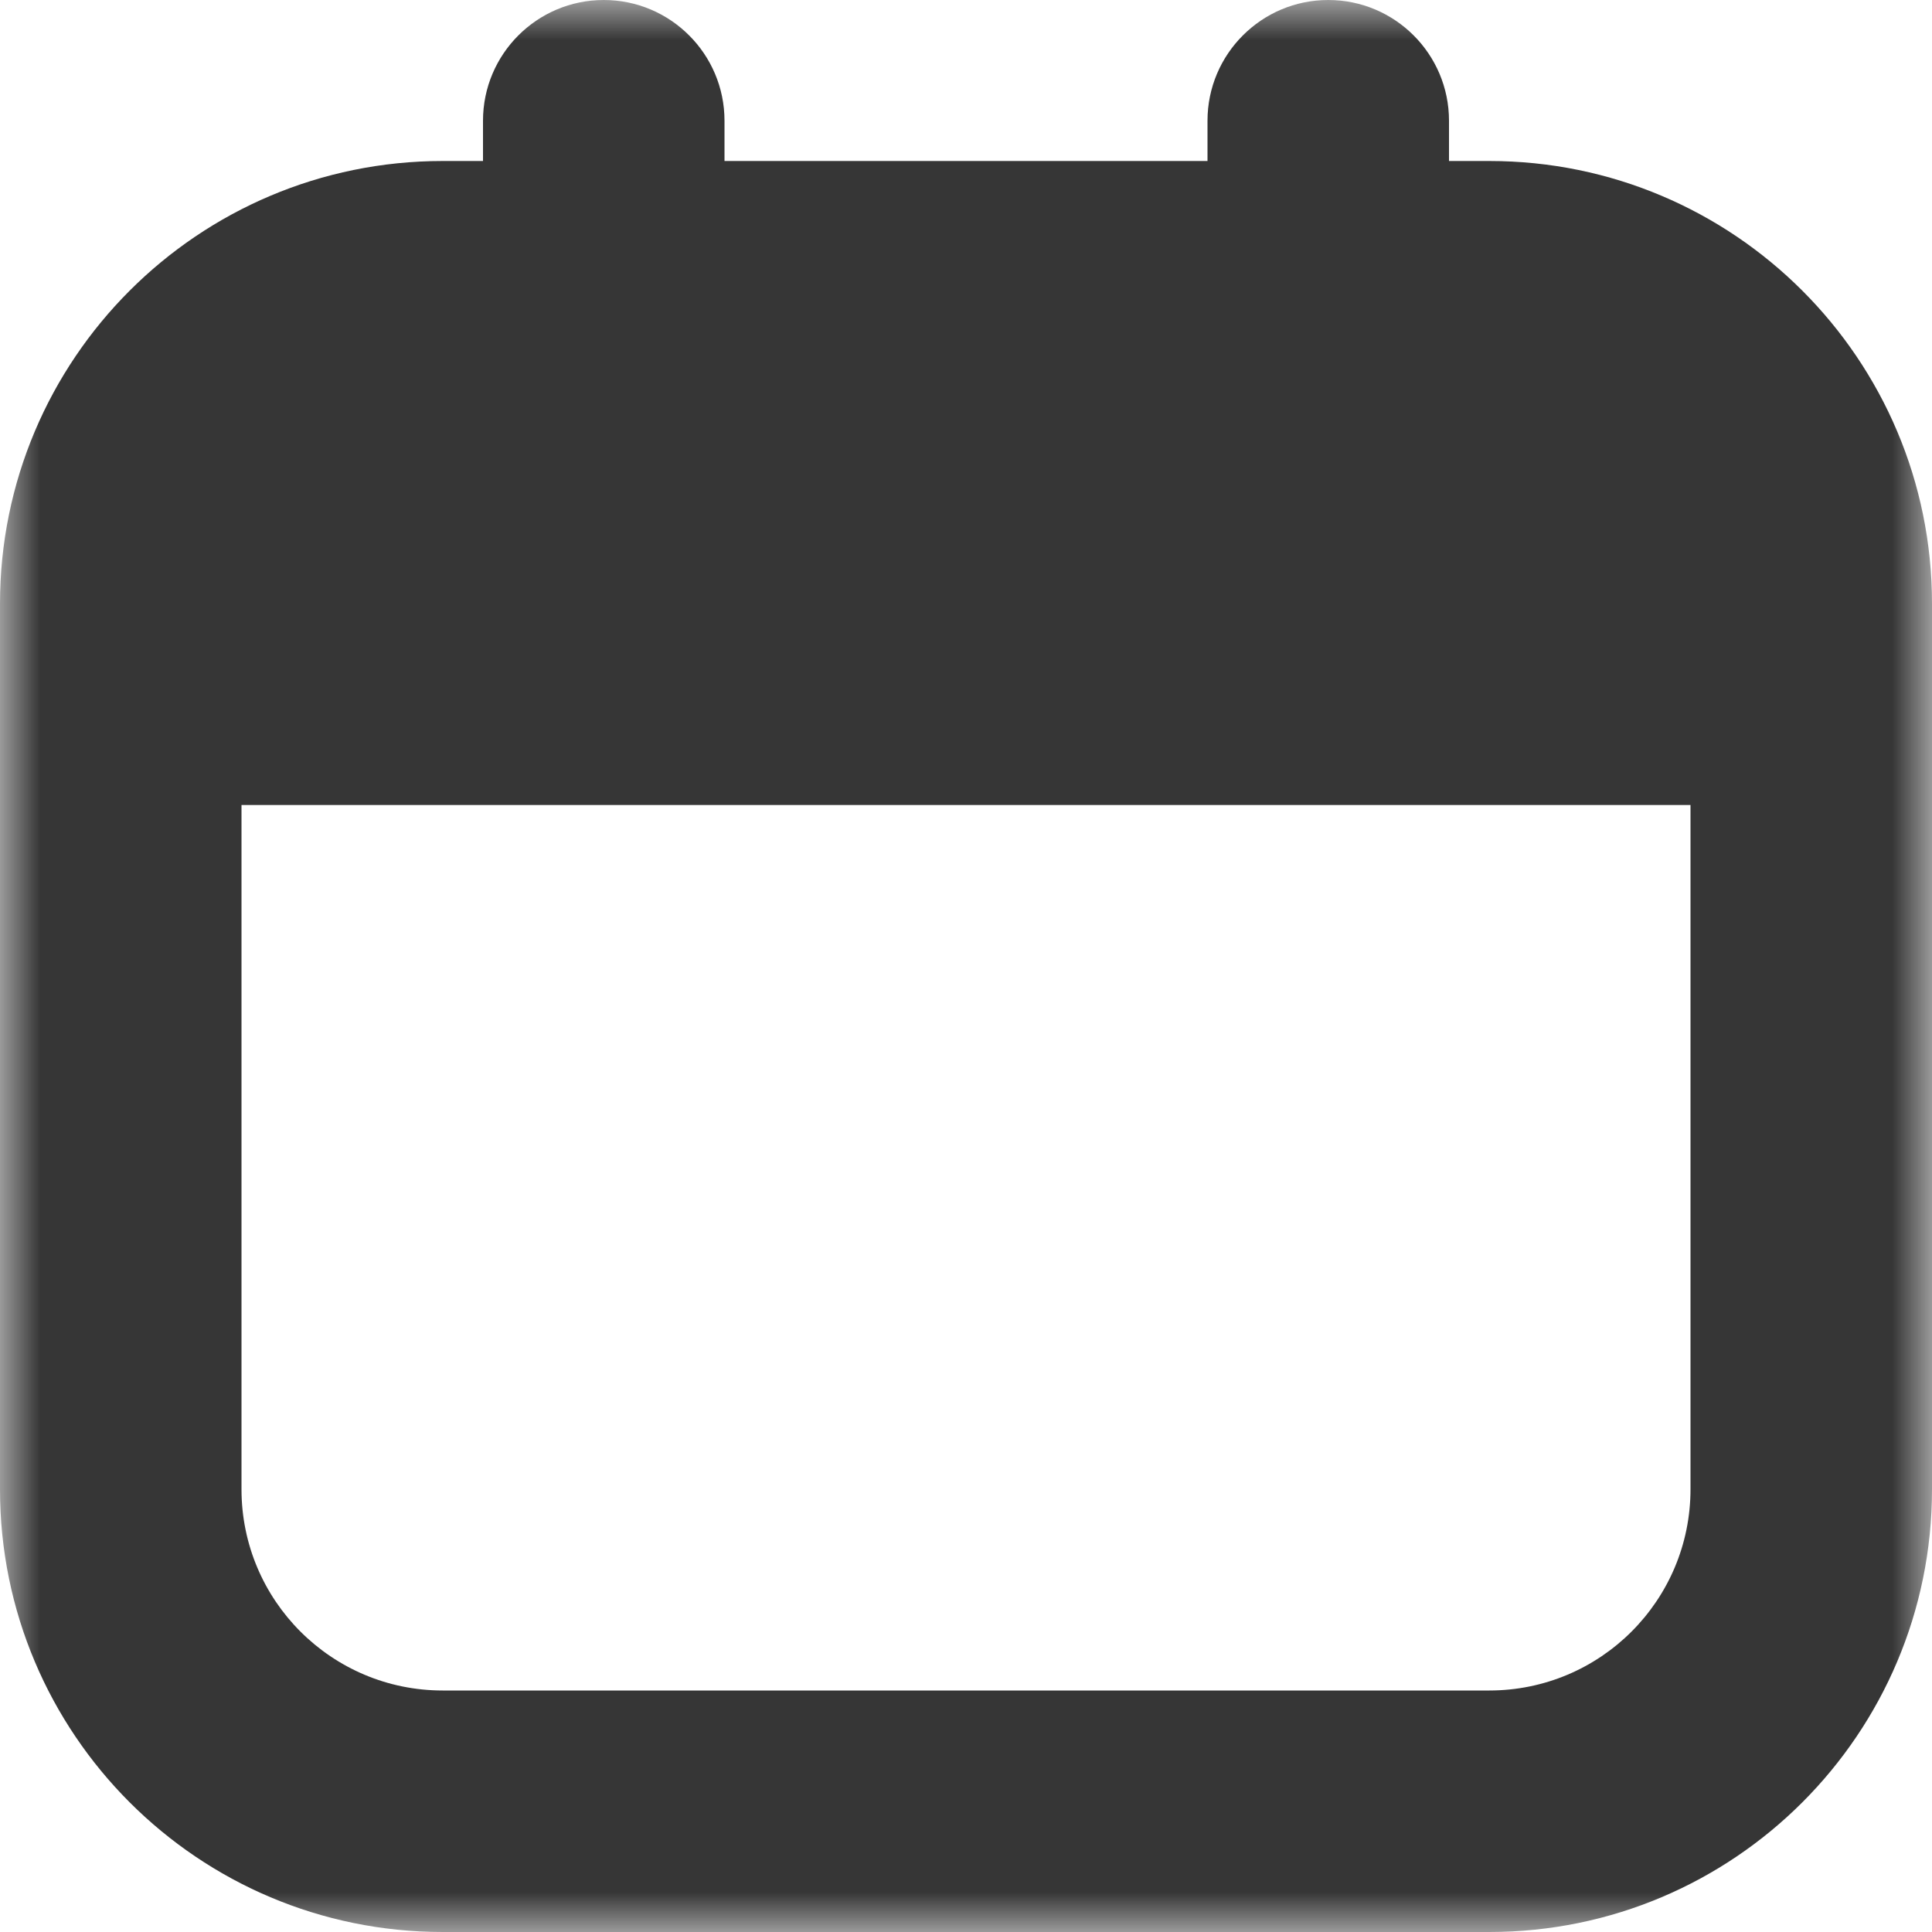 <svg width="24" height="24" viewBox="0 0 24 24" fill="none" xmlns="http://www.w3.org/2000/svg">
<mask id="mask0_8053_1586" style="mask-type:alpha" maskUnits="userSpaceOnUse" x="0" y="0" width="24" height="24">
<rect x="0.5" y="0.5" width="23" height="23" fill="#363636" stroke="#707070"/>
</mask>
<g mask="url(#mask0_8053_1586)">
<path d="M18.5 2H18V1.5C18 0.672 17.328 0 16.5 0C15.672 0 15 0.672 15 1.5V2H9V1.5C9 0.672 8.328 0 7.5 0C6.672 0 6 0.672 6 1.5V2H5.5C2.462 2 -4.76837e-07 4.462 0 7.5V18.5C0 21.538 2.462 24 5.5 24H18.5C21.538 24 24 21.538 24 18.5V7.5C24 4.462 21.538 2 18.5 2ZM18.5 21H5.5C4.119 21 3 19.881 3 18.5V10H21V18.5C21 19.881 19.881 21 18.5 21Z" fill="#363636"/>
</g>
</svg>

